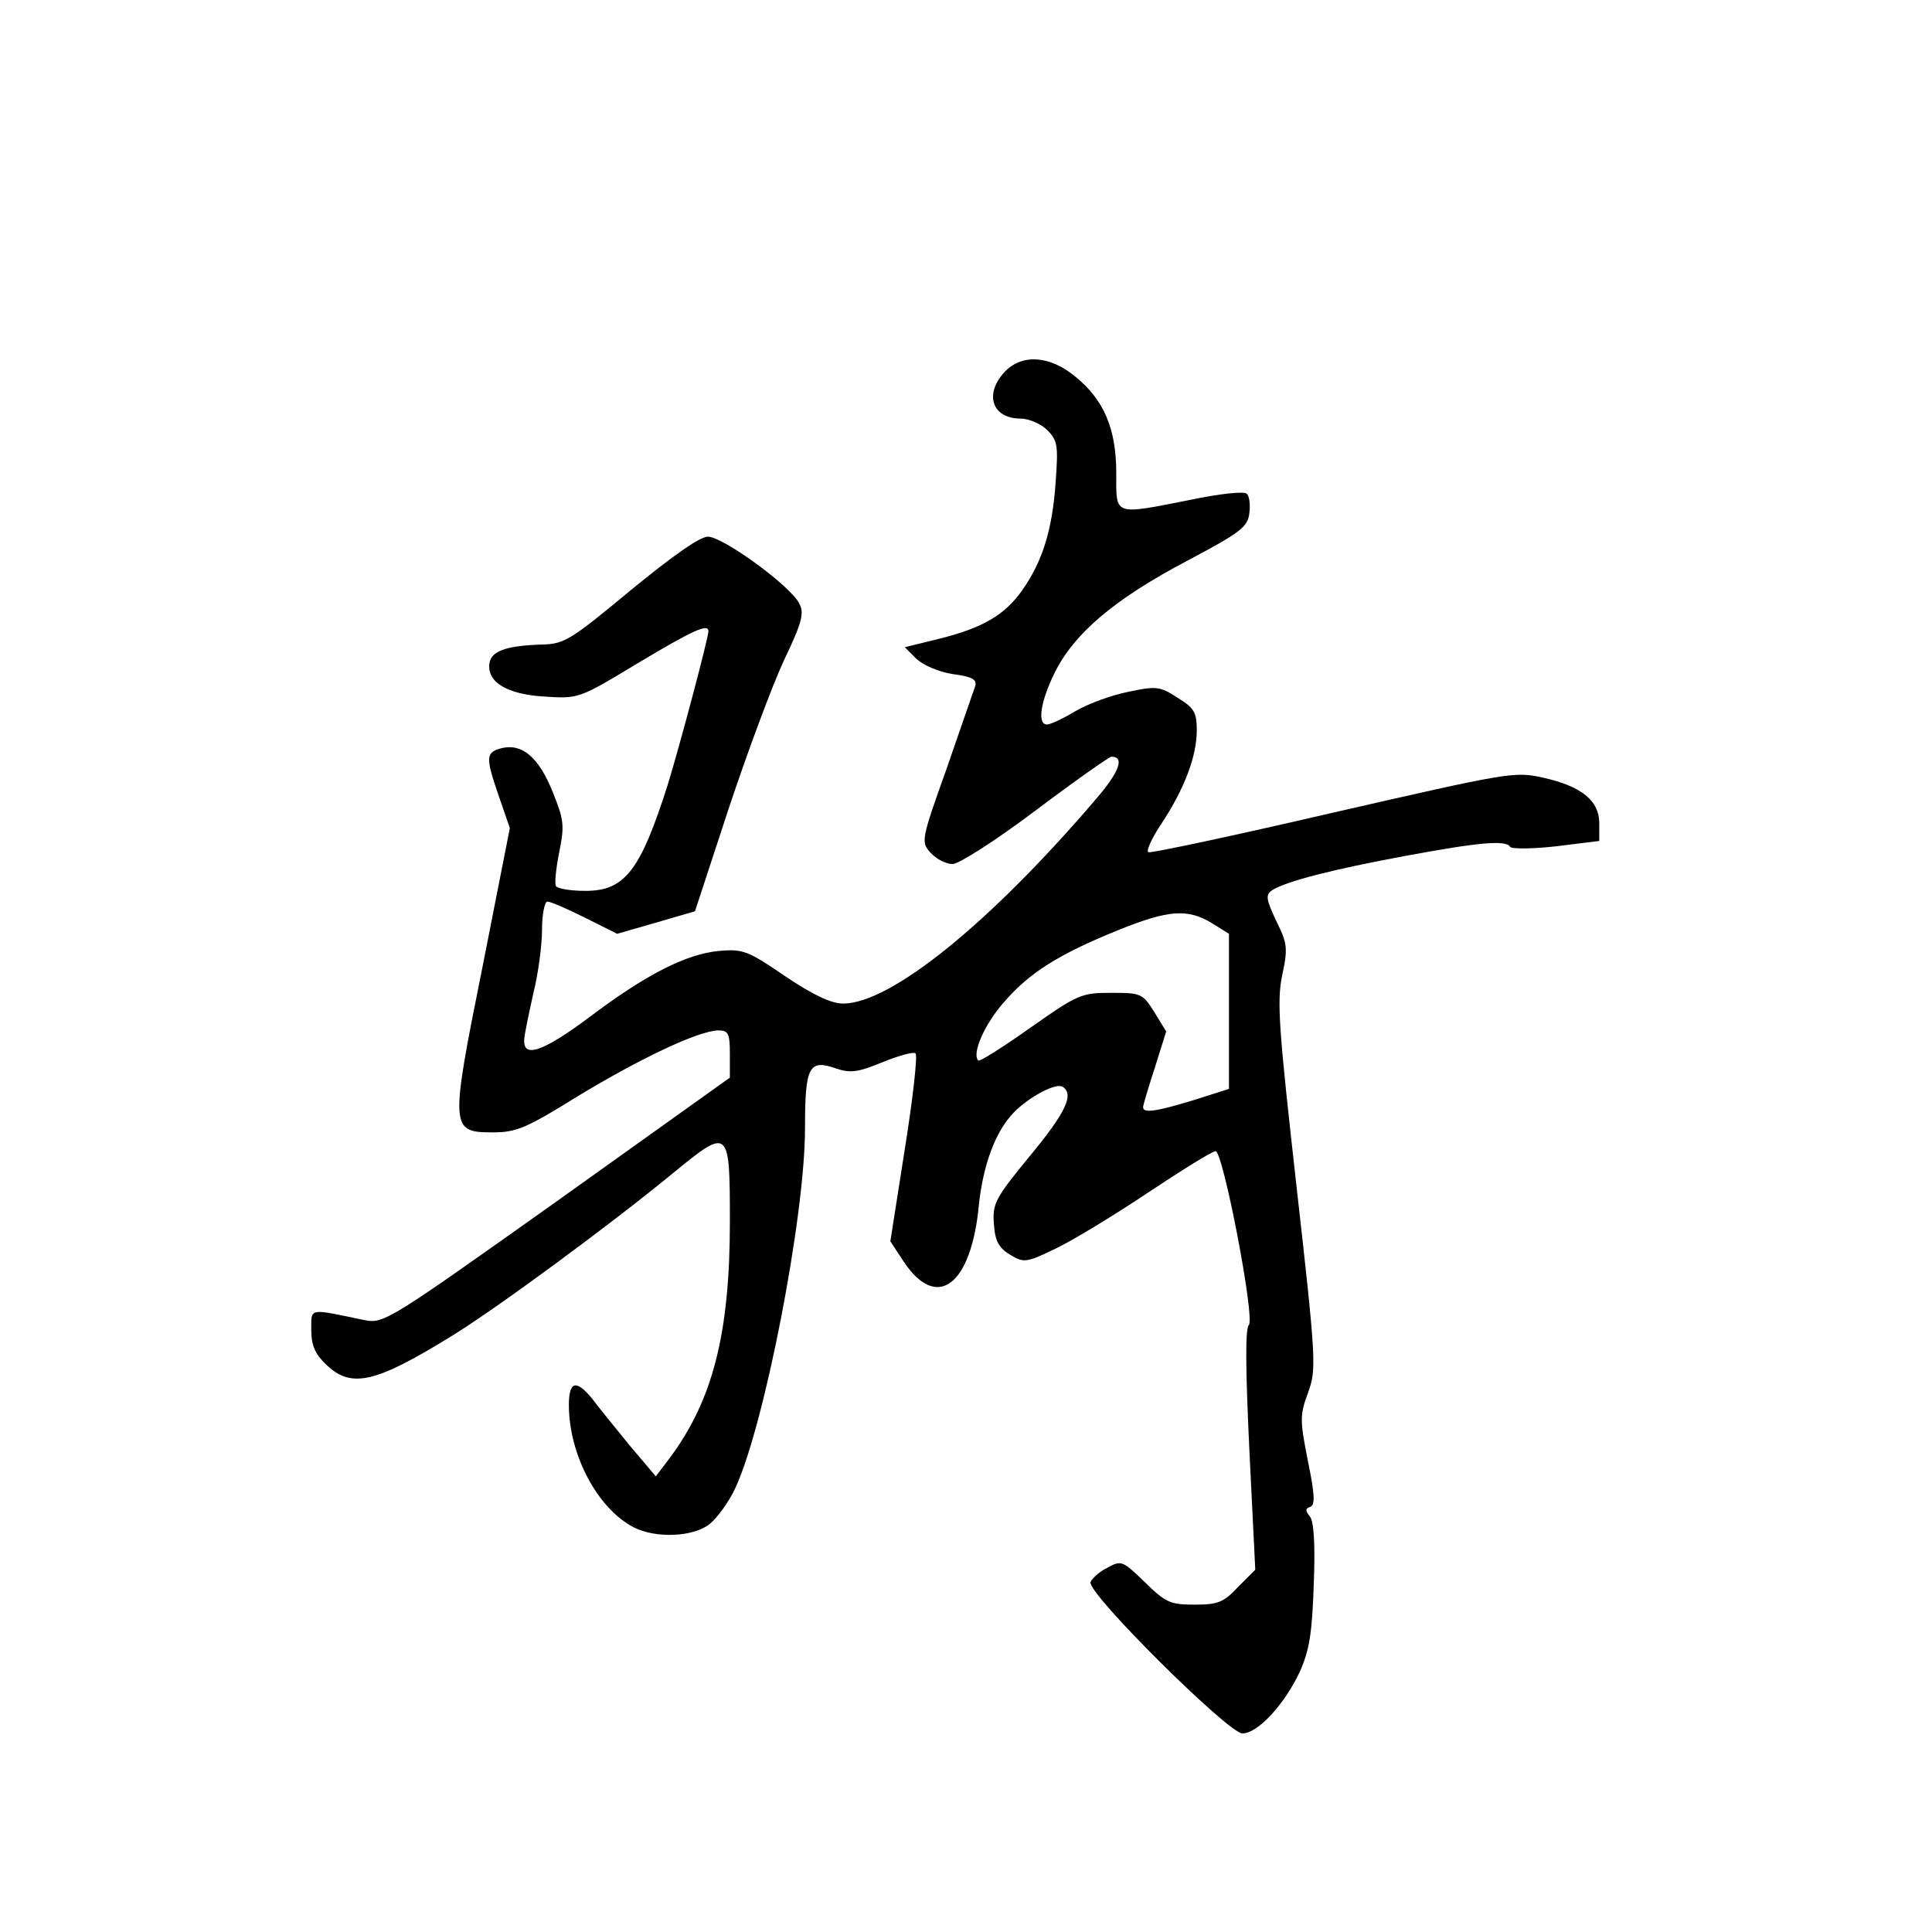 <?xml version="1.0" standalone="no"?>
<!DOCTYPE svg PUBLIC "-//W3C//DTD SVG 20010904//EN"
 "http://www.w3.org/TR/2001/REC-SVG-20010904/DTD/svg10.dtd">
<svg version="1.0" xmlns="http://www.w3.org/2000/svg"
 width="360pt" height="360pt" viewBox="0 0 360 360"
 preserveAspectRatio="xMidYMid meet">
<g transform="translate(0,360) scale(0.1,-0.1)"
fill="#000000" stroke="none">
<path d="M1872 2907 c-39 -42 -23 -87 30 -87 15 0 38 -10 49 -21 20 -20 21
-29 16 -98 -6 -87 -24 -146 -61 -199 -33 -48 -75 -72 -155 -92 l-65 -16 21
-21 c12 -12 42 -25 68 -29 37 -5 46 -10 42 -23 -3 -9 -27 -77 -53 -153 -48
-134 -48 -137 -30 -157 11 -12 29 -21 41 -21 12 0 82 45 155 100 73 55 137
100 141 100 25 0 15 -28 -28 -78 -197 -231 -383 -382 -472 -382 -22 0 -56 16
-108 51 -70 48 -79 51 -124 47 -61 -6 -136 -44 -243 -125 -86 -64 -123 -76
-119 -38 1 11 9 49 17 85 9 36 16 89 16 118 0 29 5 52 10 52 6 0 38 -14 70
-30 l60 -30 73 21 72 21 63 192 c35 105 81 229 103 276 34 71 38 88 28 106
-17 33 -142 124 -170 124 -15 0 -66 -36 -144 -100 -111 -92 -123 -100 -165
-101 -66 -2 -95 -12 -98 -35 -5 -35 33 -58 103 -62 63 -4 64 -4 173 62 102 61
132 75 132 60 0 -13 -53 -212 -76 -287 -51 -160 -80 -197 -153 -197 -28 0 -52
4 -55 9 -3 4 0 33 6 63 10 50 9 60 -12 112 -26 65 -57 91 -95 82 -30 -8 -31
-16 -5 -91 l20 -58 -51 -259 c-61 -303 -60 -308 20 -308 43 0 62 8 157 67 117
71 225 122 262 123 19 0 22 -5 22 -44 l0 -44 -322 -230 c-311 -221 -323 -229
-358 -222 -106 22 -100 24 -100 -18 0 -29 7 -45 28 -65 47 -45 92 -34 236 55
84 52 292 205 410 302 105 86 106 85 106 -91 0 -208 -32 -333 -113 -441 l-25
-33 -49 58 c-26 32 -58 71 -69 86 -30 37 -44 34 -44 -11 0 -92 53 -193 121
-228 41 -21 111 -18 141 6 14 11 36 41 48 67 54 115 130 506 130 670 0 116 7
130 58 112 27 -9 41 -7 87 12 30 12 58 20 61 16 4 -4 -5 -84 -20 -178 l-27
-172 25 -38 c62 -93 126 -44 140 106 8 75 31 137 65 172 28 29 79 56 91 48 22
-14 6 -48 -61 -129 -65 -79 -70 -89 -67 -127 2 -31 9 -44 30 -57 25 -15 30
-15 80 9 29 13 107 60 173 104 66 44 124 80 130 80 14 0 74 -312 62 -324 -7
-7 -6 -85 1 -233 l11 -223 -32 -32 c-27 -29 -38 -33 -81 -33 -46 0 -54 4 -93
42 -41 40 -44 41 -69 27 -15 -7 -29 -20 -32 -27 -7 -20 257 -282 283 -282 29
0 79 55 107 115 18 40 23 73 26 163 3 75 0 117 -7 126 -9 11 -9 15 0 18 10 3
9 23 -4 86 -15 76 -15 85 0 126 16 44 16 57 -21 384 -33 294 -37 345 -27 394
11 51 10 60 -11 102 -19 41 -20 48 -8 57 27 17 113 39 248 64 140 26 188 30
196 17 2 -4 41 -4 85 1 l81 10 0 33 c0 42 -33 69 -105 85 -53 12 -66 9 -390
-65 -185 -43 -340 -76 -345 -74 -5 2 6 26 24 53 43 65 66 126 66 174 0 34 -5
42 -36 61 -32 21 -40 22 -91 11 -31 -6 -75 -22 -99 -36 -23 -14 -47 -25 -53
-25 -19 0 -12 44 15 98 36 72 111 136 246 207 100 53 113 63 116 89 2 16 0 32
-5 36 -4 5 -51 0 -103 -11 -147 -29 -140 -31 -140 49 0 83 -23 137 -76 180
-48 40 -100 43 -132 9z m386 -1027 l32 -20 0 -144 0 -145 -66 -21 c-69 -21
-94 -25 -94 -13 0 4 10 37 22 74 l21 67 -22 36 c-22 35 -25 36 -81 36 -55 0
-62 -3 -150 -65 -51 -36 -95 -64 -97 -61 -13 12 12 69 49 110 47 54 101 88
212 133 94 38 129 40 174 13z"/>
</g>
</svg>
